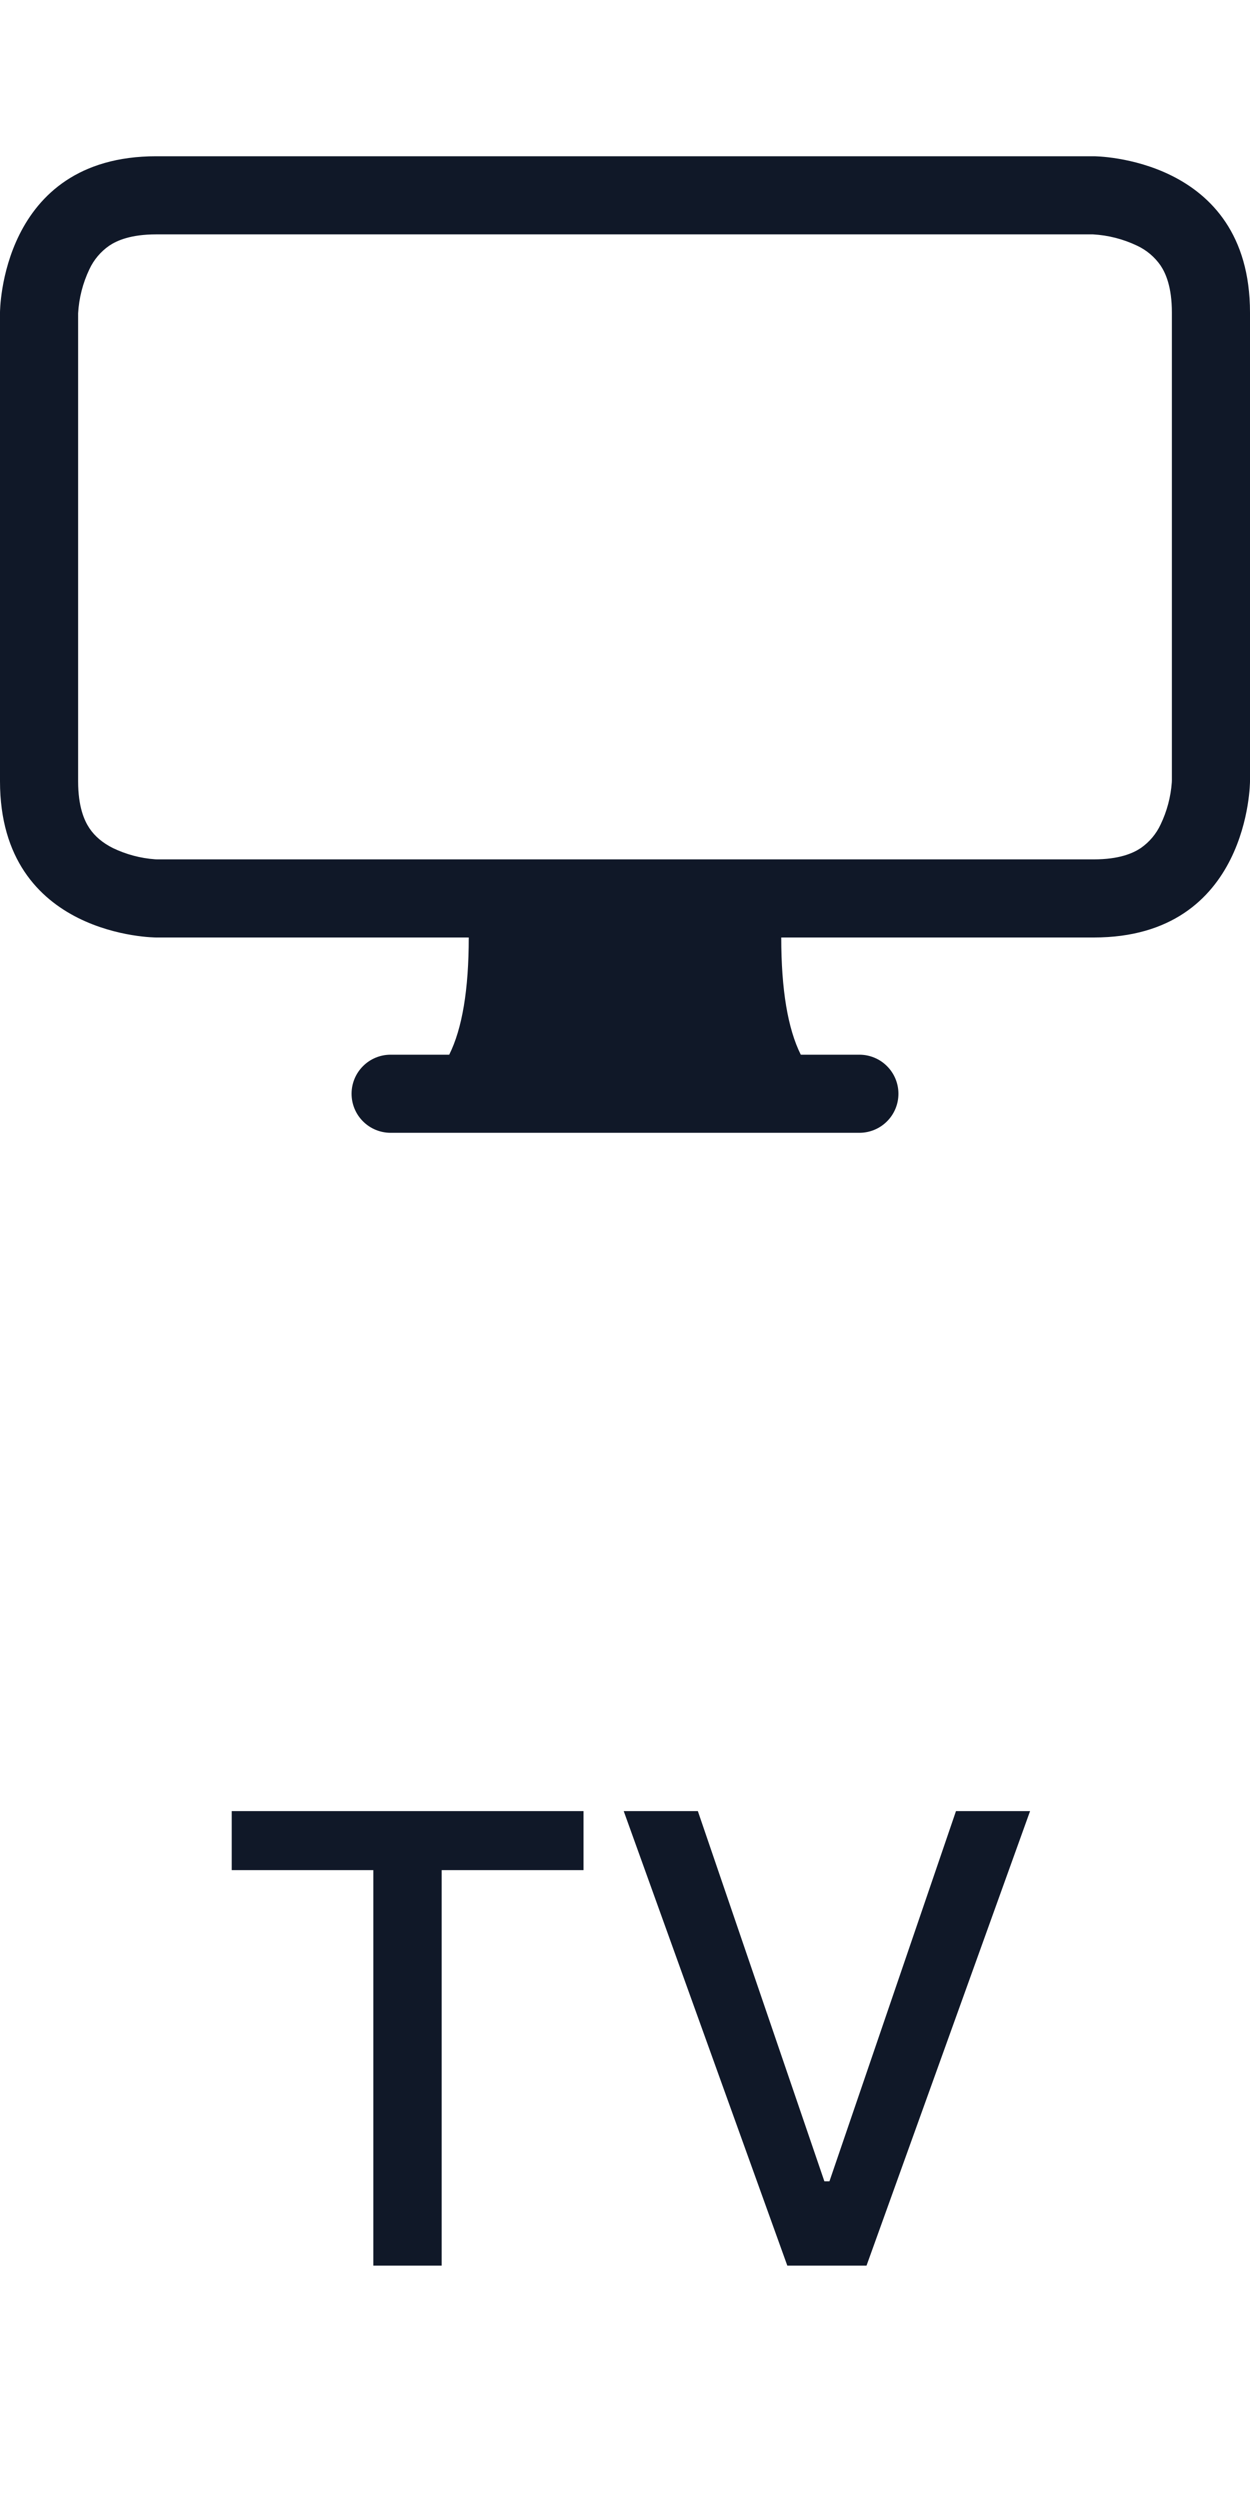 <svg width="32" height="64" viewBox="0 0 32 64" fill="none" xmlns="http://www.w3.org/2000/svg">
<path d="M0 8C0 8 0 4 4 4H28C28 4 32 4 32 8V20C32 20 32 24 28 24H20C20 25.333 20.167 26.333 20.5 27H22C22.265 27 22.52 27.105 22.707 27.293C22.895 27.48 23 27.735 23 28C23 28.265 22.895 28.52 22.707 28.707C22.52 28.895 22.265 29 22 29H10C9.735 29 9.48 28.895 9.293 28.707C9.105 28.52 9 28.265 9 28C9 27.735 9.105 27.48 9.293 27.293C9.48 27.105 9.735 27 10 27H11.5C11.833 26.333 12 25.333 12 24H4C4 24 0 24 0 20V8ZM2.796 6.29C2.576 6.443 2.401 6.651 2.288 6.894C2.12 7.247 2.022 7.629 2 8.02V20C2 20.65 2.156 21.004 2.29 21.204C2.43 21.412 2.631 21.581 2.894 21.712C3.232 21.874 3.597 21.971 3.97 21.998L4.02 22H28C28.65 22 29.004 21.844 29.204 21.71C29.424 21.557 29.599 21.349 29.712 21.106C29.874 20.768 29.971 20.403 29.998 20.03L30 19.98V8C30 7.35 29.844 6.996 29.71 6.796C29.557 6.576 29.349 6.401 29.106 6.288C28.753 6.12 28.37 6.022 27.98 6H4C3.35 6 2.996 6.156 2.796 6.29Z" fill="#101828"/>
<path d="M5.932 47.875V46.364H14.938V47.875H11.307V58H9.557V47.875H5.932ZM17.865 46.364L21.104 55.841H21.234L24.473 46.364H26.37L22.183 58H20.155L15.967 46.364H17.865Z" fill="#101828"/>
</svg>
